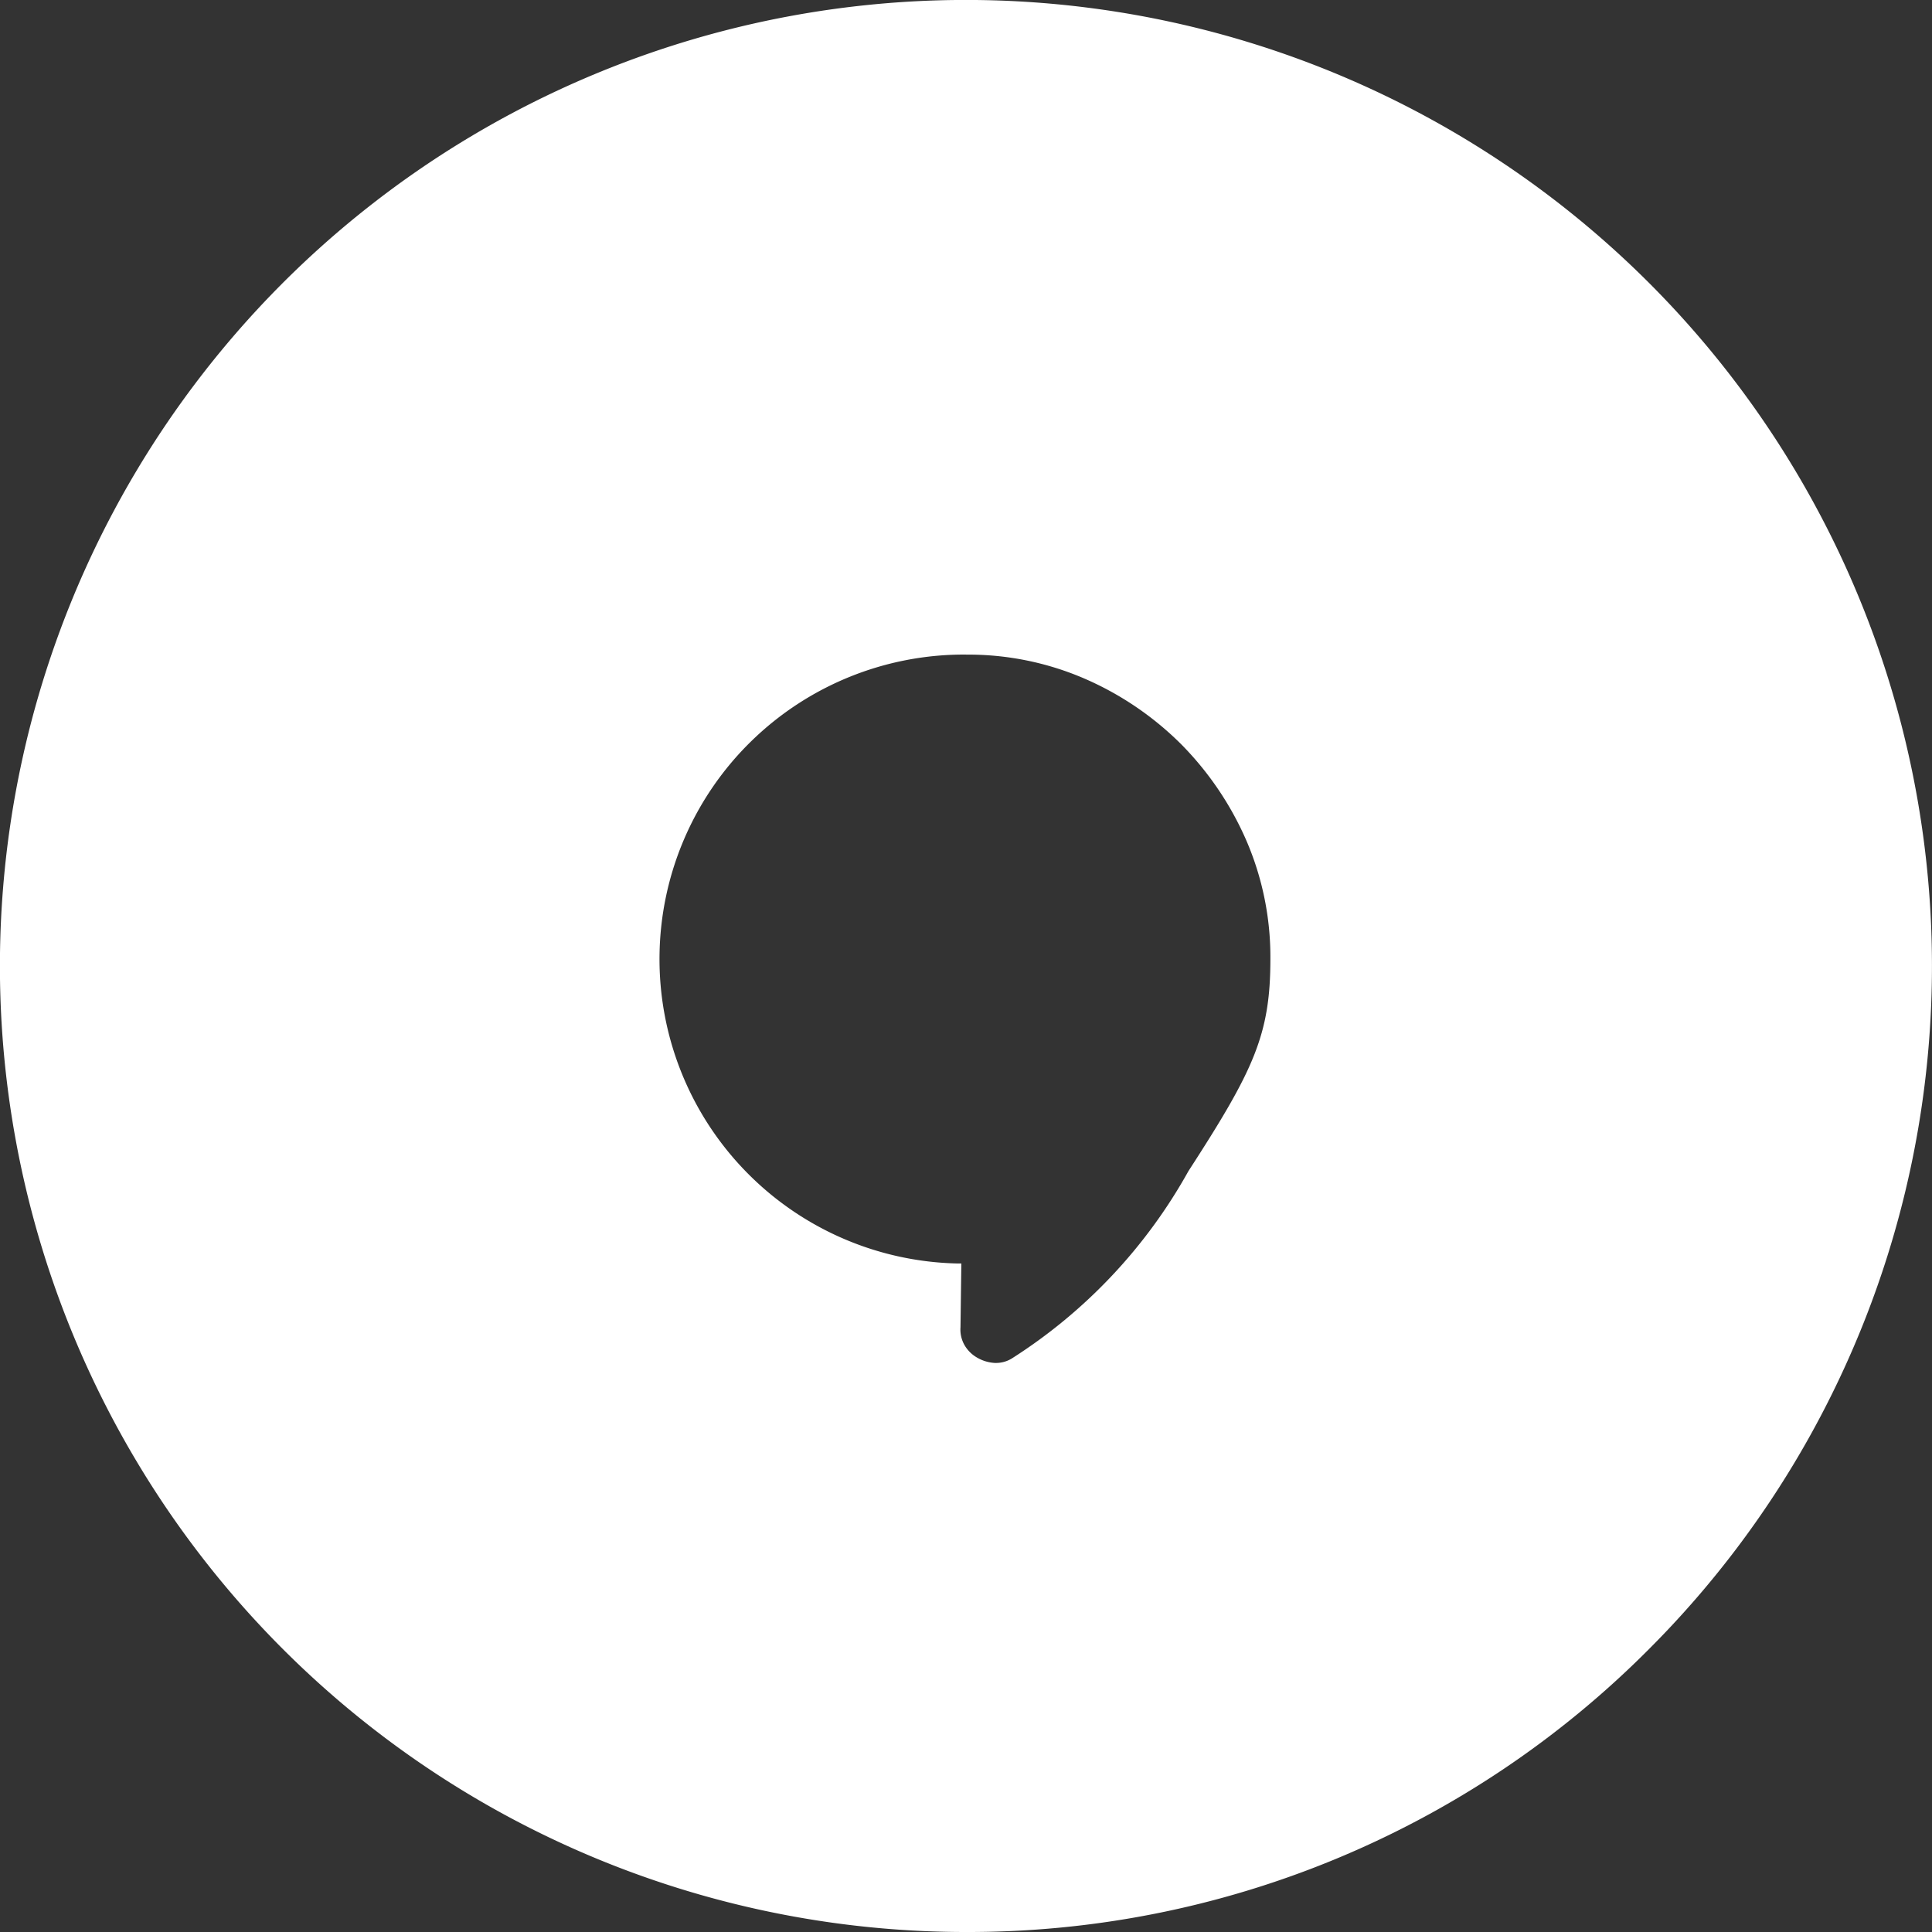 <svg xmlns="http://www.w3.org/2000/svg" width="44.999" height="45" viewBox="0 0 44.999 45">
  <rect x="0" y="0" width="44.999" height="45" fill="#333333" stroke="none"/>
  <path id="_3" data-name="3" d="M8112.5,13045a22.5,22.5,0,1,1,15.908-6.59A22.359,22.359,0,0,1,8112.5,13045Zm0-29.753a7.092,7.092,0,0,0-.209,14.182l.1,0-.02,1.489a.728.728,0,0,0,.1.423.793.793,0,0,0,.3.288.918.918,0,0,0,.4.117h.033a.7.7,0,0,0,.367-.107,12.191,12.191,0,0,0,4.109-4.361c1.525-2.354,1.909-3.181,1.909-4.937a6.842,6.842,0,0,0-.563-2.771,7.366,7.366,0,0,0-1.522-2.242,7.287,7.287,0,0,0-2.239-1.519A6.826,6.826,0,0,0,8112.5,13015.248Z" transform="translate(-8090 -13000.001)" fill="#fff"/>
</svg>
